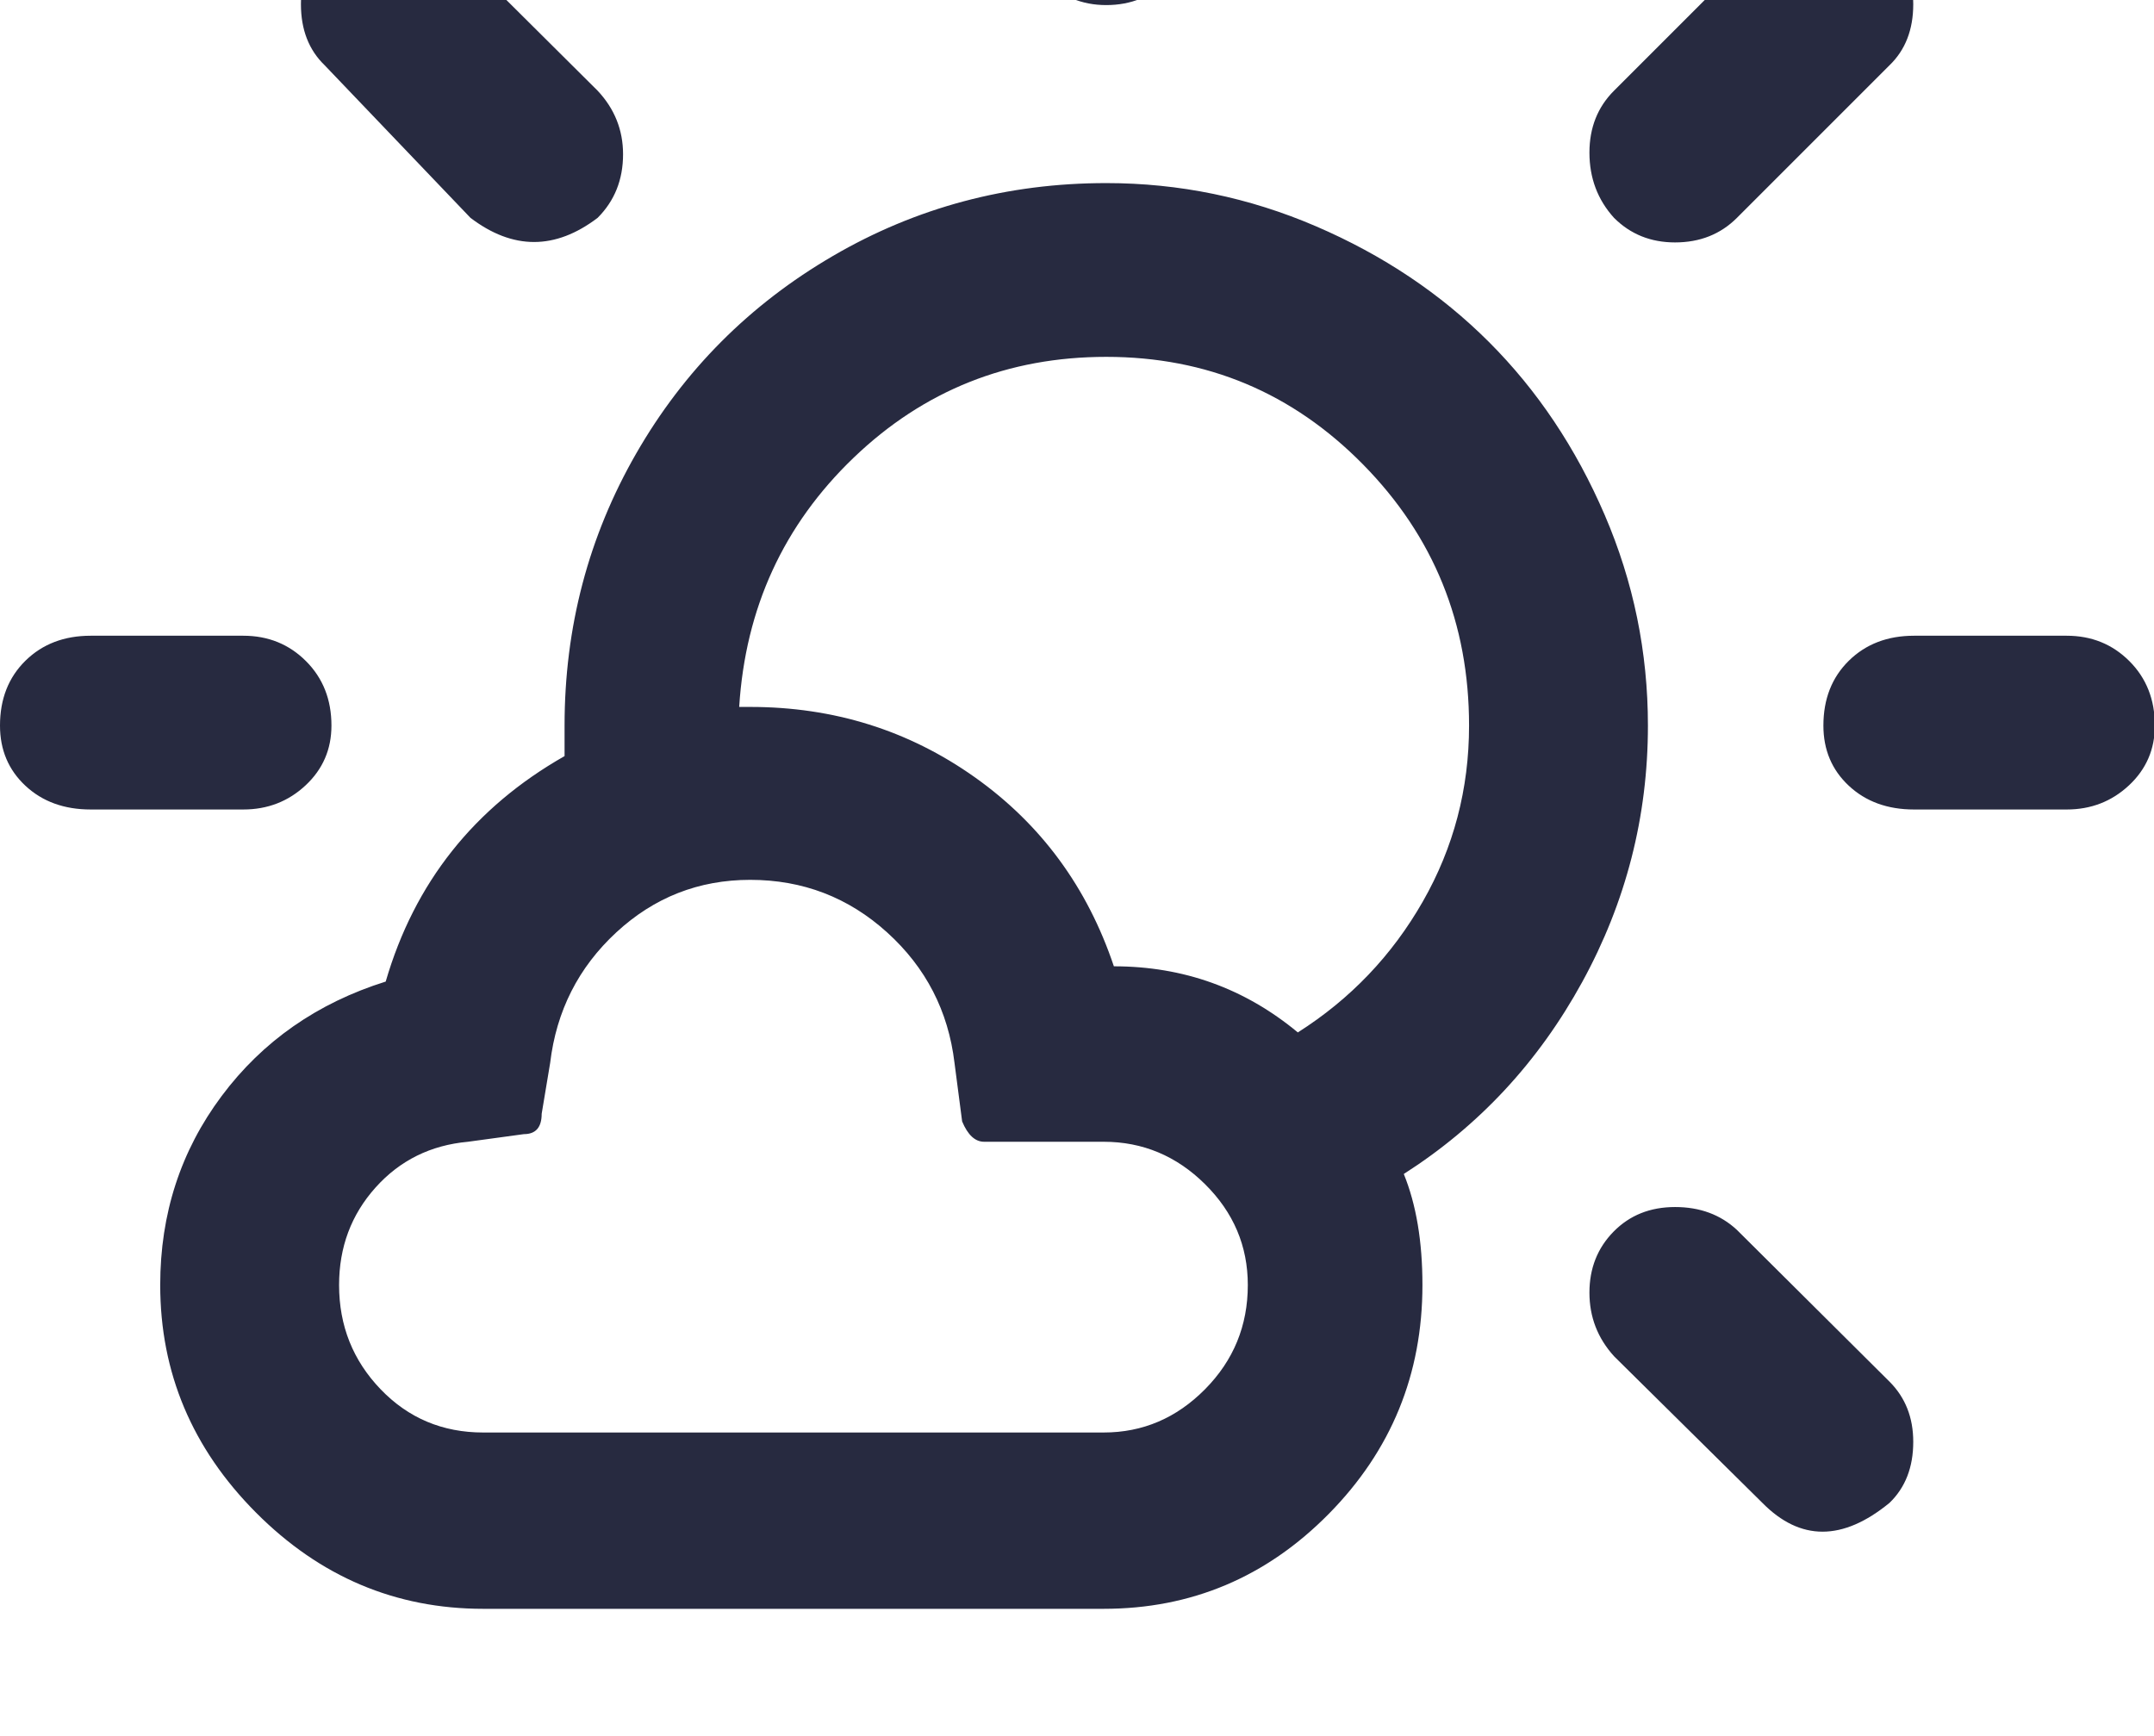 <svg xmlns="http://www.w3.org/2000/svg" fill="#272A40" viewBox="0 0 2541 2048"><path d="M0 856q0 43 30 71t77 28h180q43 0 73.5-28.5T391 856q0-46-30-76t-74-30H107q-47 0-77 29.5T0 856zm189 660q0 155 113 268.5T570 1898h732q155 0 265.5-112t110.5-270q0-77-22-131 133-85 210.5-226.5T1944 856q0-130-51-248.5t-136.5-204-204-136.5-247.5-51q-175 0-322.5 86t-232 233T666 856v36q-160 91-211 266-121 38-193.5 135T189 1516zM355 5q0 45 28 72l172 180q75 57 150 0 30-30 30-75 0-43-30-75L529-68q-34-31-74-31-45 0-72.5 30T355 5zm45 1511q0-67 43-115t109-54l66-9q21 0 21-24l10-60q11-92 78-154t158-62q93 0 161.5 62t79.5 154l9 69q10 24 26 24h141q69 0 119.5 50t50.5 119q0 72-50.5 123t-119.5 51H570q-72 0-121-51t-49-123zm472-682q11-175 135-294t298-119q178 0 303 127t125 308q0 112-54.5 207.5T1531 1218q-94-78-217-78-47-140-164-223t-265-83h-13zm329-933q0 44 30.5 74.5T1305 6q44 0 74.5-30.5T1410-99v-250q0-42-30.5-70.5T1305-448q-43 0-73.5 28.5T1201-349v250zm674 1624q0 43 29 75l175 173q67 68 150 0 28-27 28-72 0-43-28-71l-180-179q-29-27-73-27t-72.5 29-28.5 72zm0-1345q0 45 29 77 29 29 72 29 44 0 73-29l180-180q28-27 28-72 0-44-30.5-74T2152-99q-42 0-73 31l-175 175q-29 29-29 73zm276 676q0 43 30 71t77 28h180q43 0 73.5-28.5T2542 856q0-46-30-76t-74-30h-180q-47 0-77 29.5t-30 76.5z"/></svg>